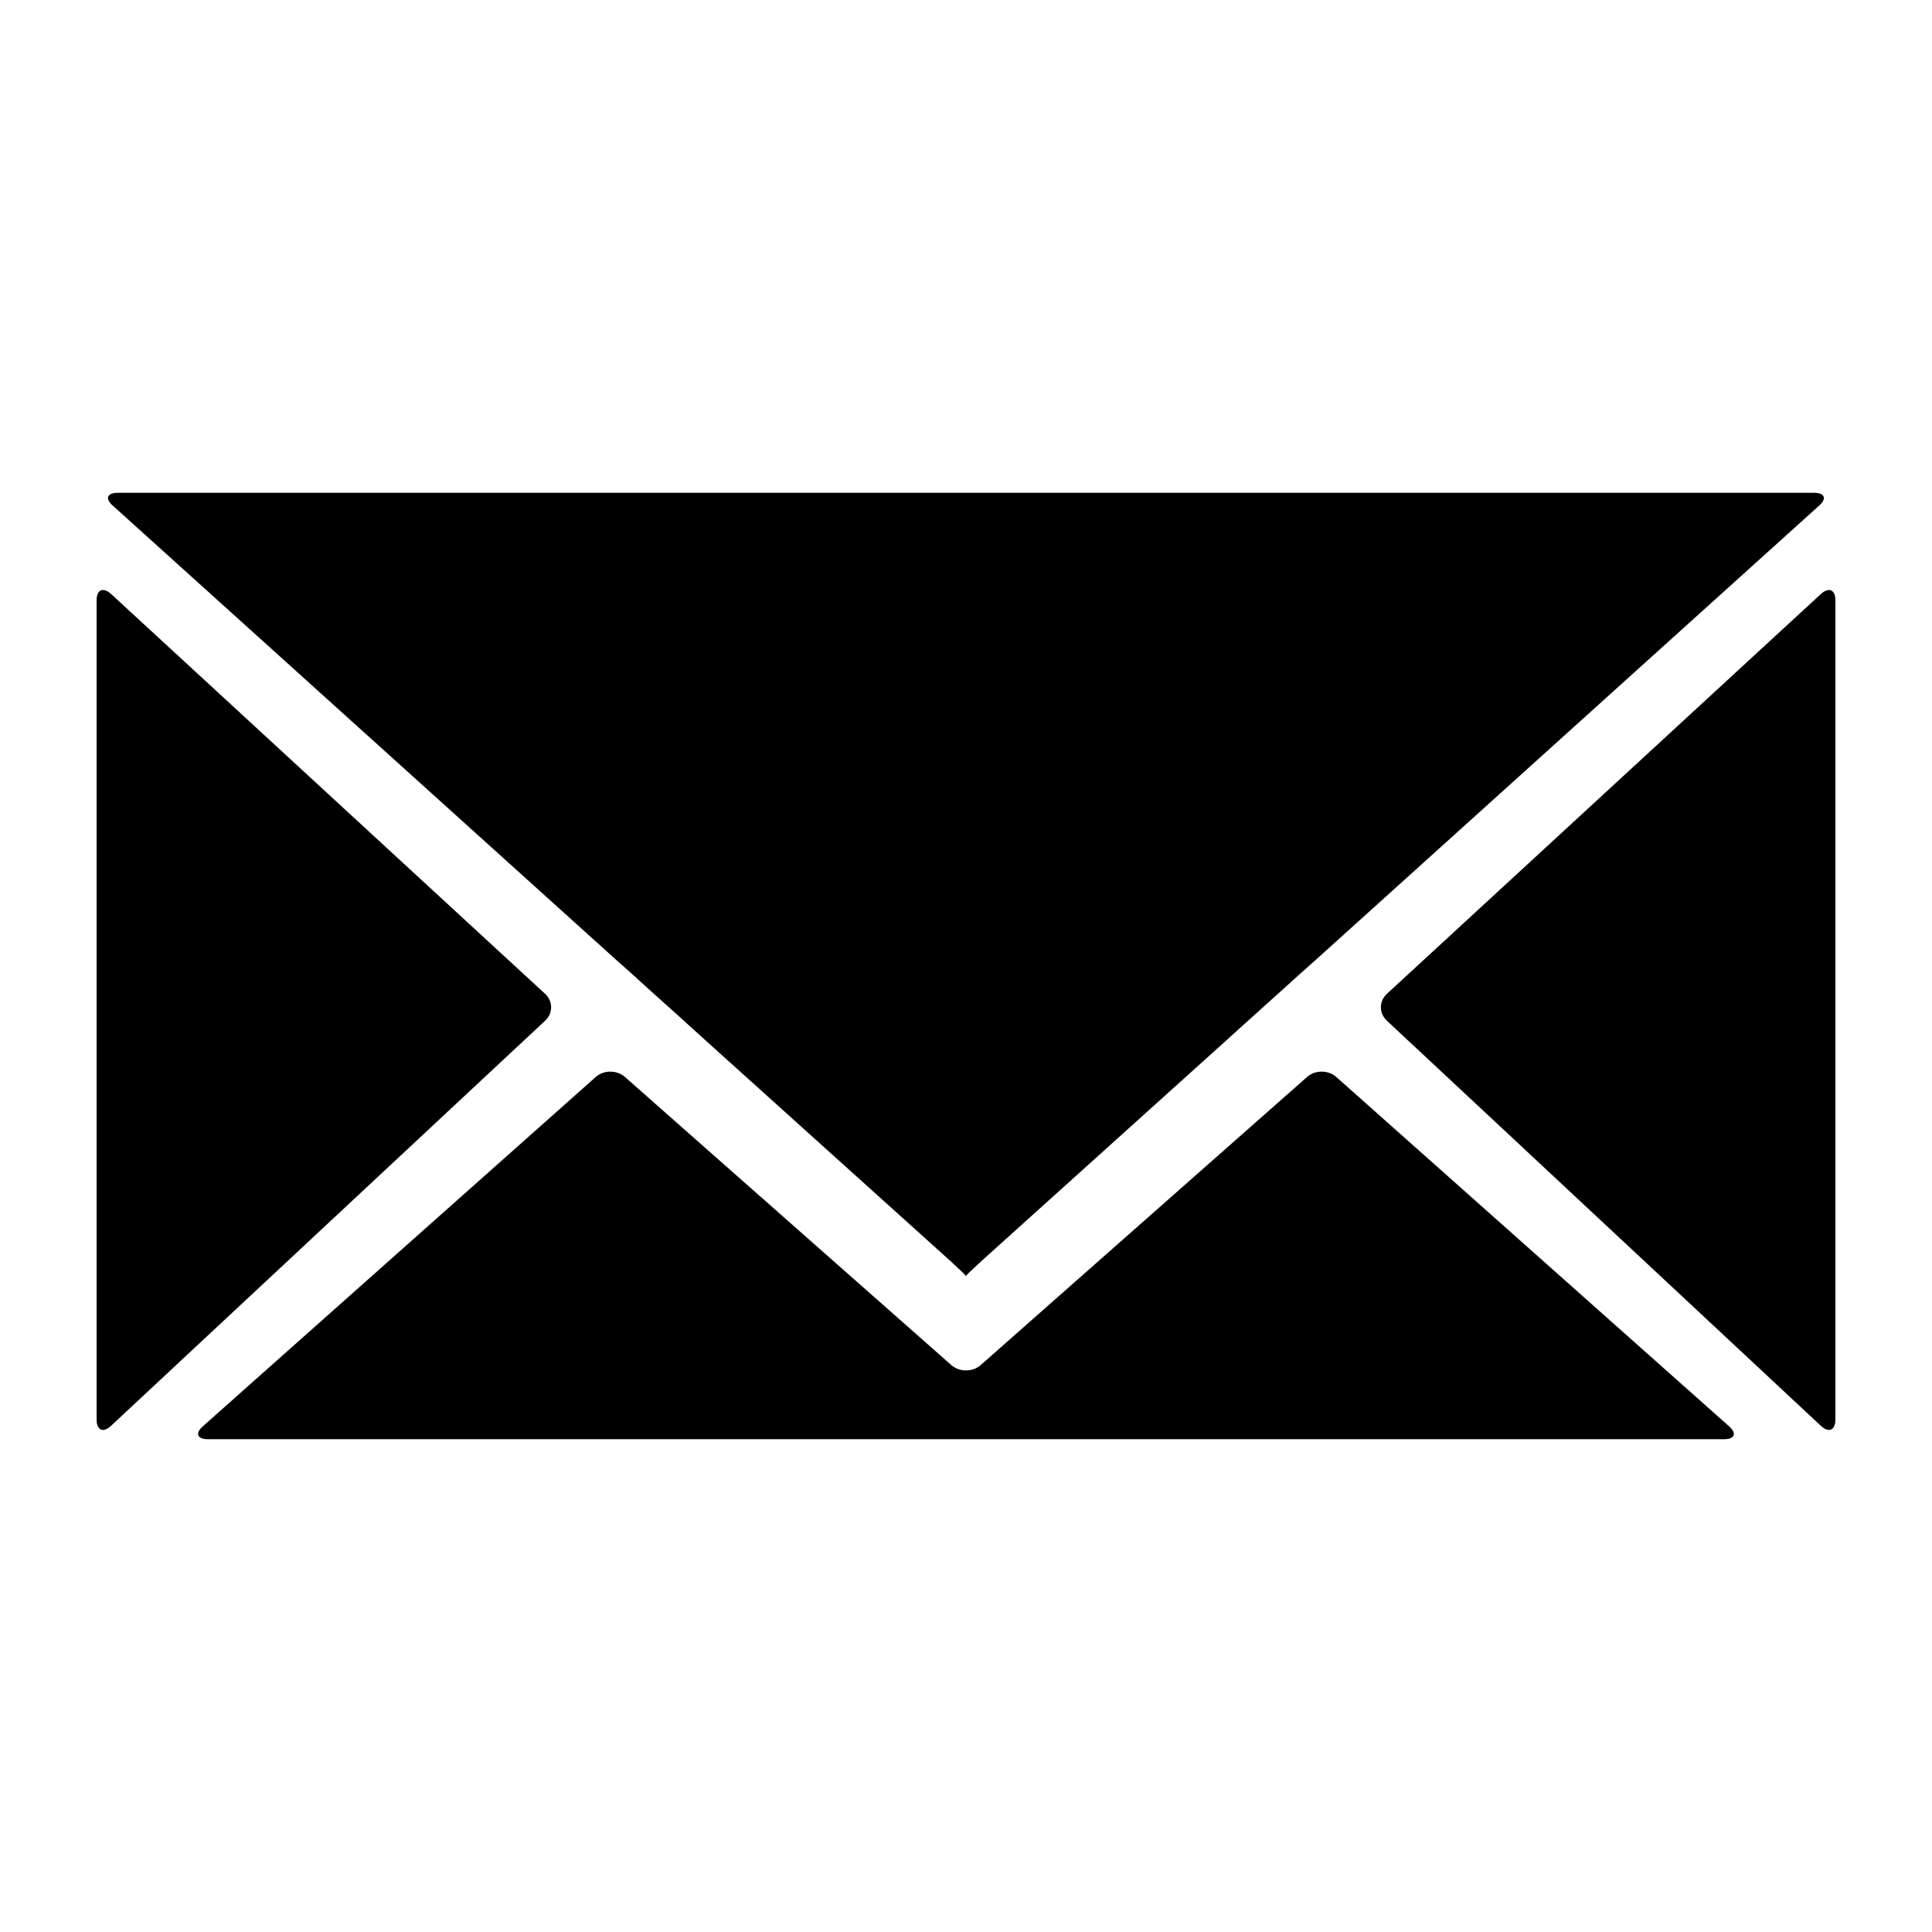 <svg xmlns="http://www.w3.org/2000/svg" xmlns:xlink="http://www.w3.org/1999/xlink" version="1.1" x="0px" y="0px" width="100px" height="100px" viewBox="0 0 100 100" enable-background="new 0 0 100 100" xml:space="preserve">
<g id="Captions">
</g>
<g id="Your_Icon">
	<path d="M5.753,30.747C5.337,30.37,5,30.519,5,31.074v42.4c0,0.554,0.337,0.713,0.748,0.326l22.475-20.974   c0.406-0.387,0.406-1.001-0.01-1.387L5.753,30.747z"/>
	<path d="M94.247,30.747C94.663,30.37,95,30.519,95,31.074v42.4c0,0.554-0.337,0.713-0.753,0.326l-22.47-20.974   c-0.406-0.387-0.406-1.001,0.01-1.387L94.247,30.747z"/>
	<path d="M69.172,55.75c-0.416-0.377-1.11-0.377-1.525,0l-16.88,14.9c-0.421,0.377-1.114,0.377-1.535,0l-16.878-14.9   c-0.421-0.377-1.114-0.377-1.525,0L10.504,73.821c-0.412,0.366-0.303,0.673,0.262,0.673h38.168c0.564,0,1.046,0,1.065,0   s0.5,0,1.064,0h38.171c0.564,0,0.673-0.307,0.258-0.673L69.172,55.75z"/>
	<path d="M51.063,25.506c-0.564,0-1.045,0-1.064,0s-0.501,0-1.065,0H6.104c-0.564,0-0.684,0.307-0.257,0.674l26.159,23.605   c0.426,0.367,1.101,0.981,1.521,1.368l1.501,1.347c0.421,0.377,1.104,1.002,1.521,1.378l12.646,11.393   c0.416,0.387,0.758,0.704,0.758,0.724c0,0.029,0.01,0.039,0.025,0.029c0.015-0.019,0.024-0.019,0.039,0   c0.015,0.01,0.024,0,0.024-0.029c0-0.02,0.342-0.337,0.759-0.724l12.644-11.393c0.416-0.376,1.1-1.001,1.525-1.378l1.496-1.347   c0.426-0.387,1.101-1.001,1.525-1.368L94.148,26.18c0.426-0.367,0.307-0.674-0.258-0.674H51.063z"/>
</g>
</svg>